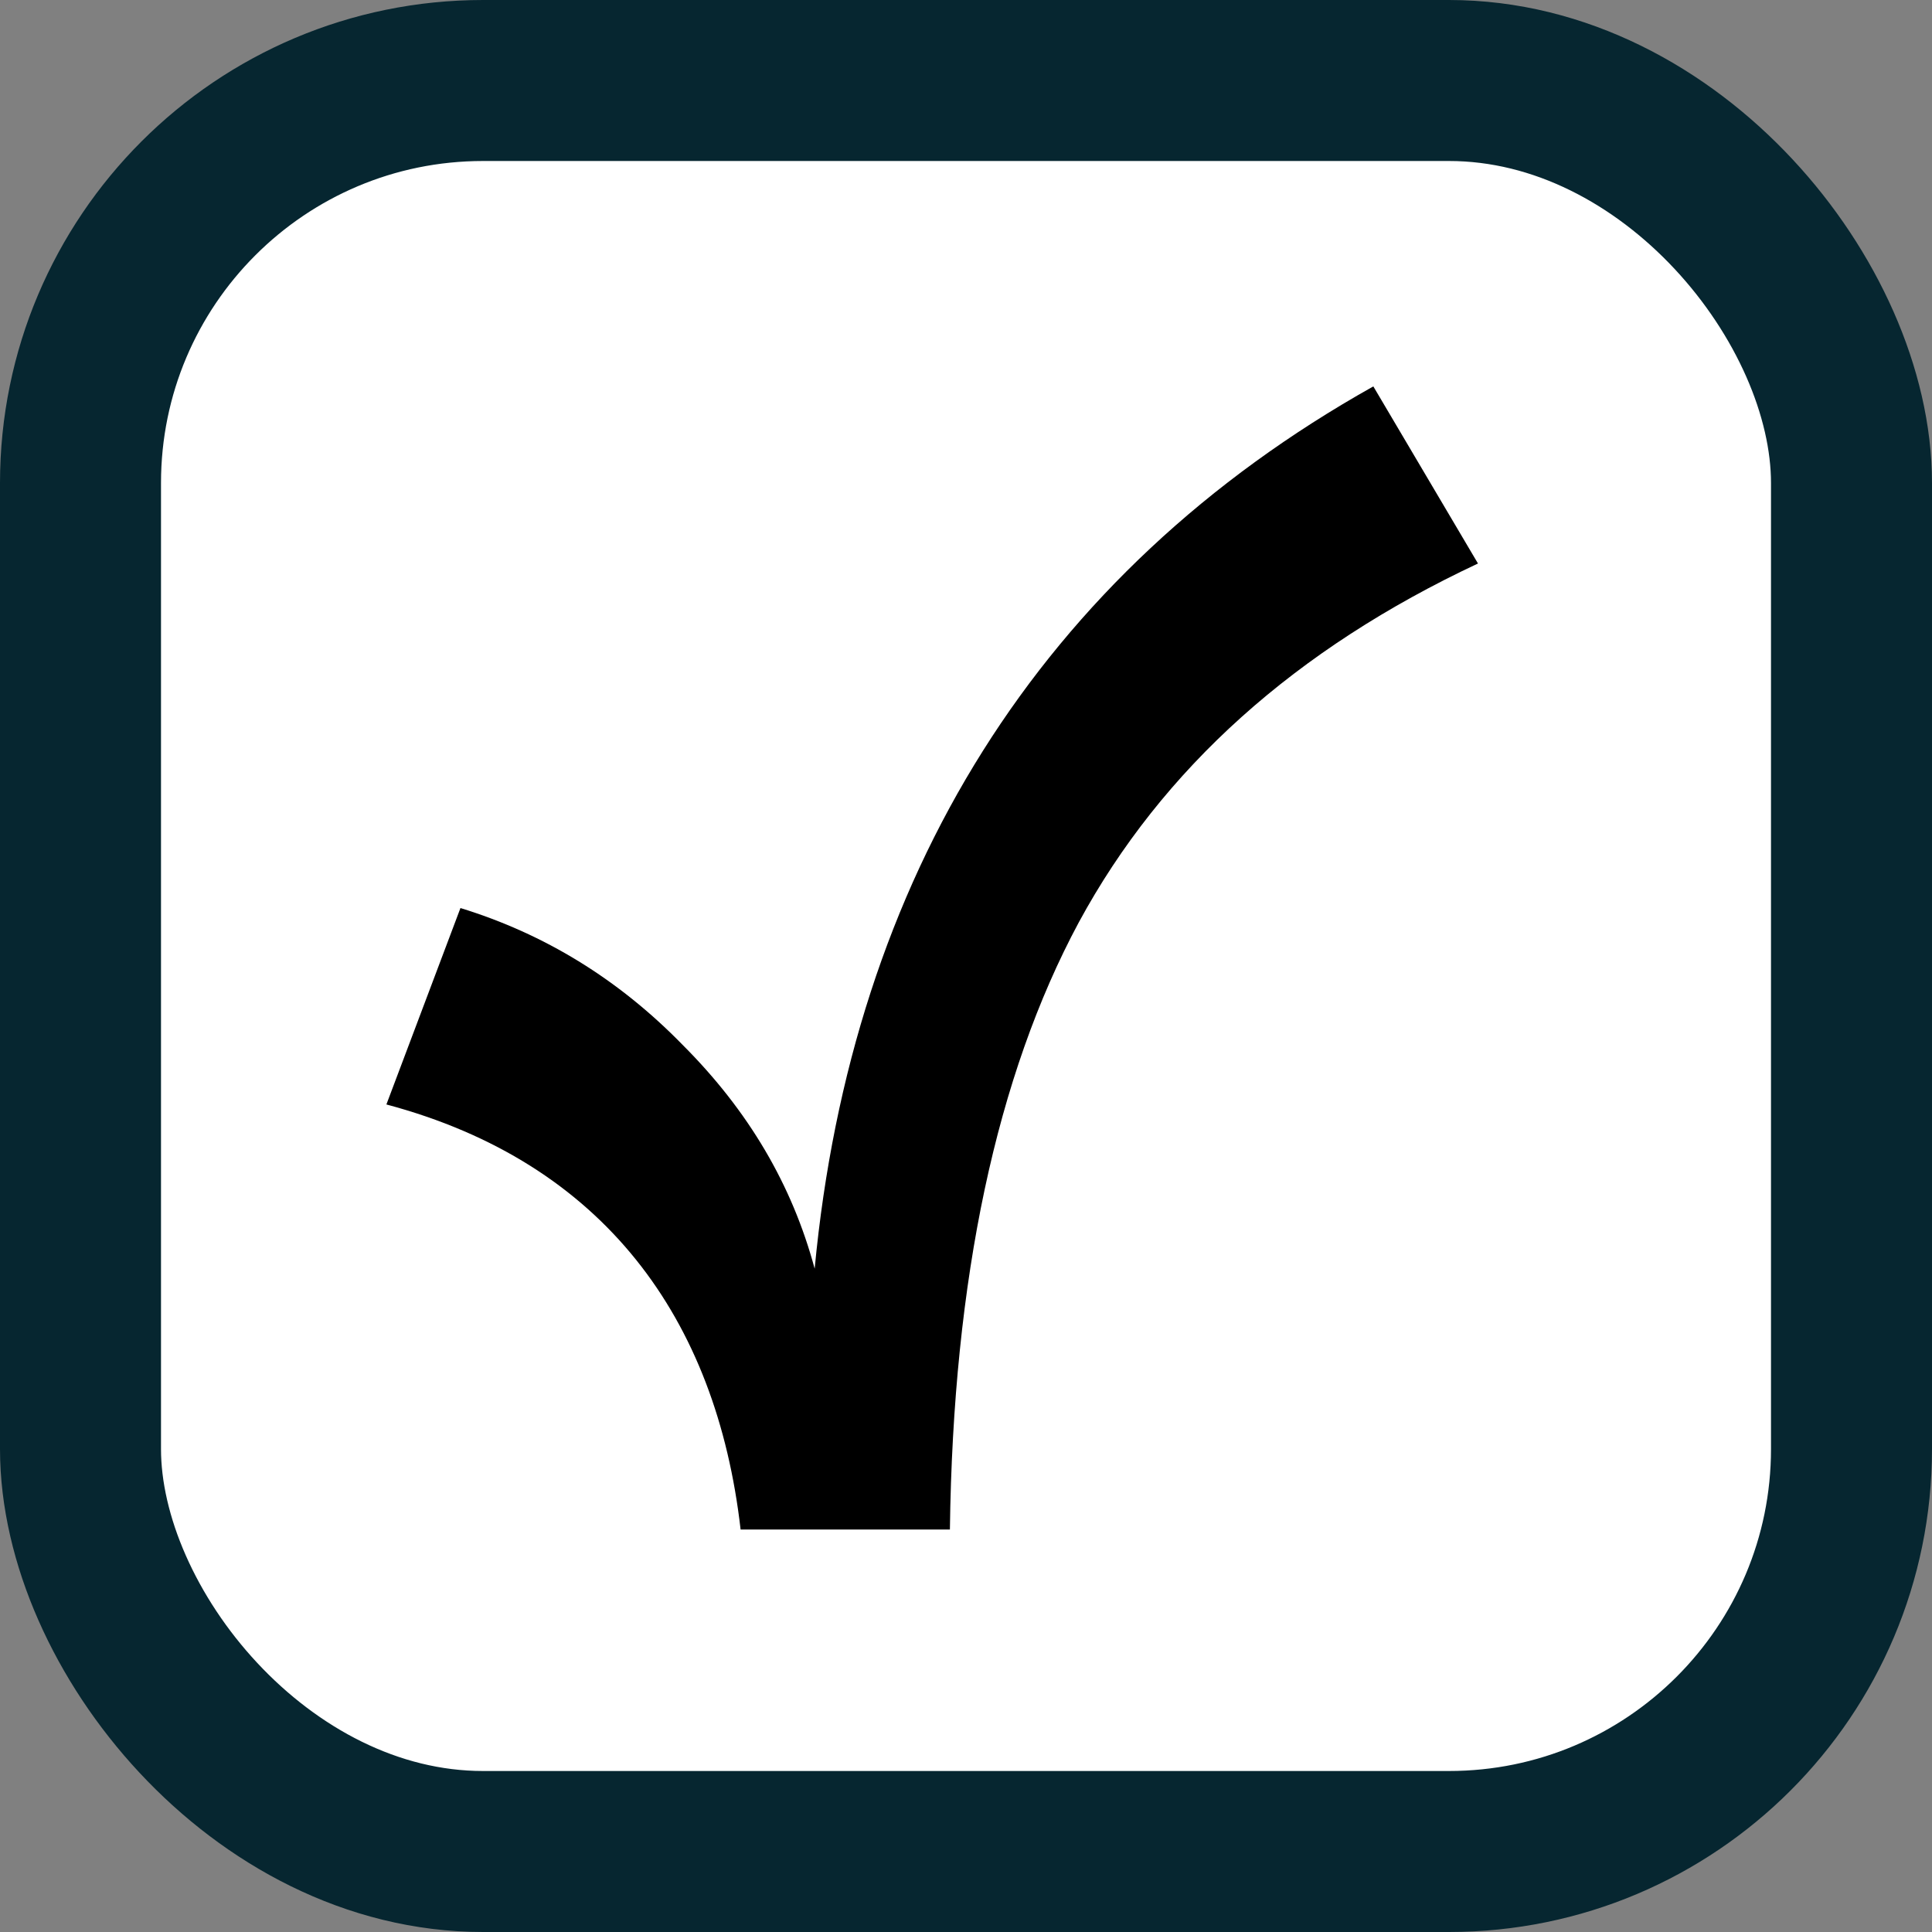 <svg width="24" height="24" viewBox="0 0 24 24" fill="none" xmlns="http://www.w3.org/2000/svg">
  <rect x="0" y="0" width="24" height="24" fill="#808080" stroke="none"/>
  <!-- Background rectangle with white fill and primary-light border -->
  <rect x="1" y="1" width="22" height="22" fill="white" stroke="#062630" stroke-width="2" rx="5" ry="5"/>
  
  <!-- Checkmark path wrapped in a group to maintain existing properties -->
  <g>
    <path d="M17.06 4.8L18.36 7C16.1 8.06 14.44 9.54 13.4 11.46C12.38 13.36 11.84 15.88 11.8 19H9.2C8.9 16.38 7.5 14.44 4.8 13.72L5.72 11.28C6.76 11.6 7.68 12.16 8.48 12.98C9.3 13.8 9.84 14.72 10.12 15.76C10.58 10.9 12.92 7.12 17.06 4.8Z" fill="currentColor"/>
  </g>
</svg>
